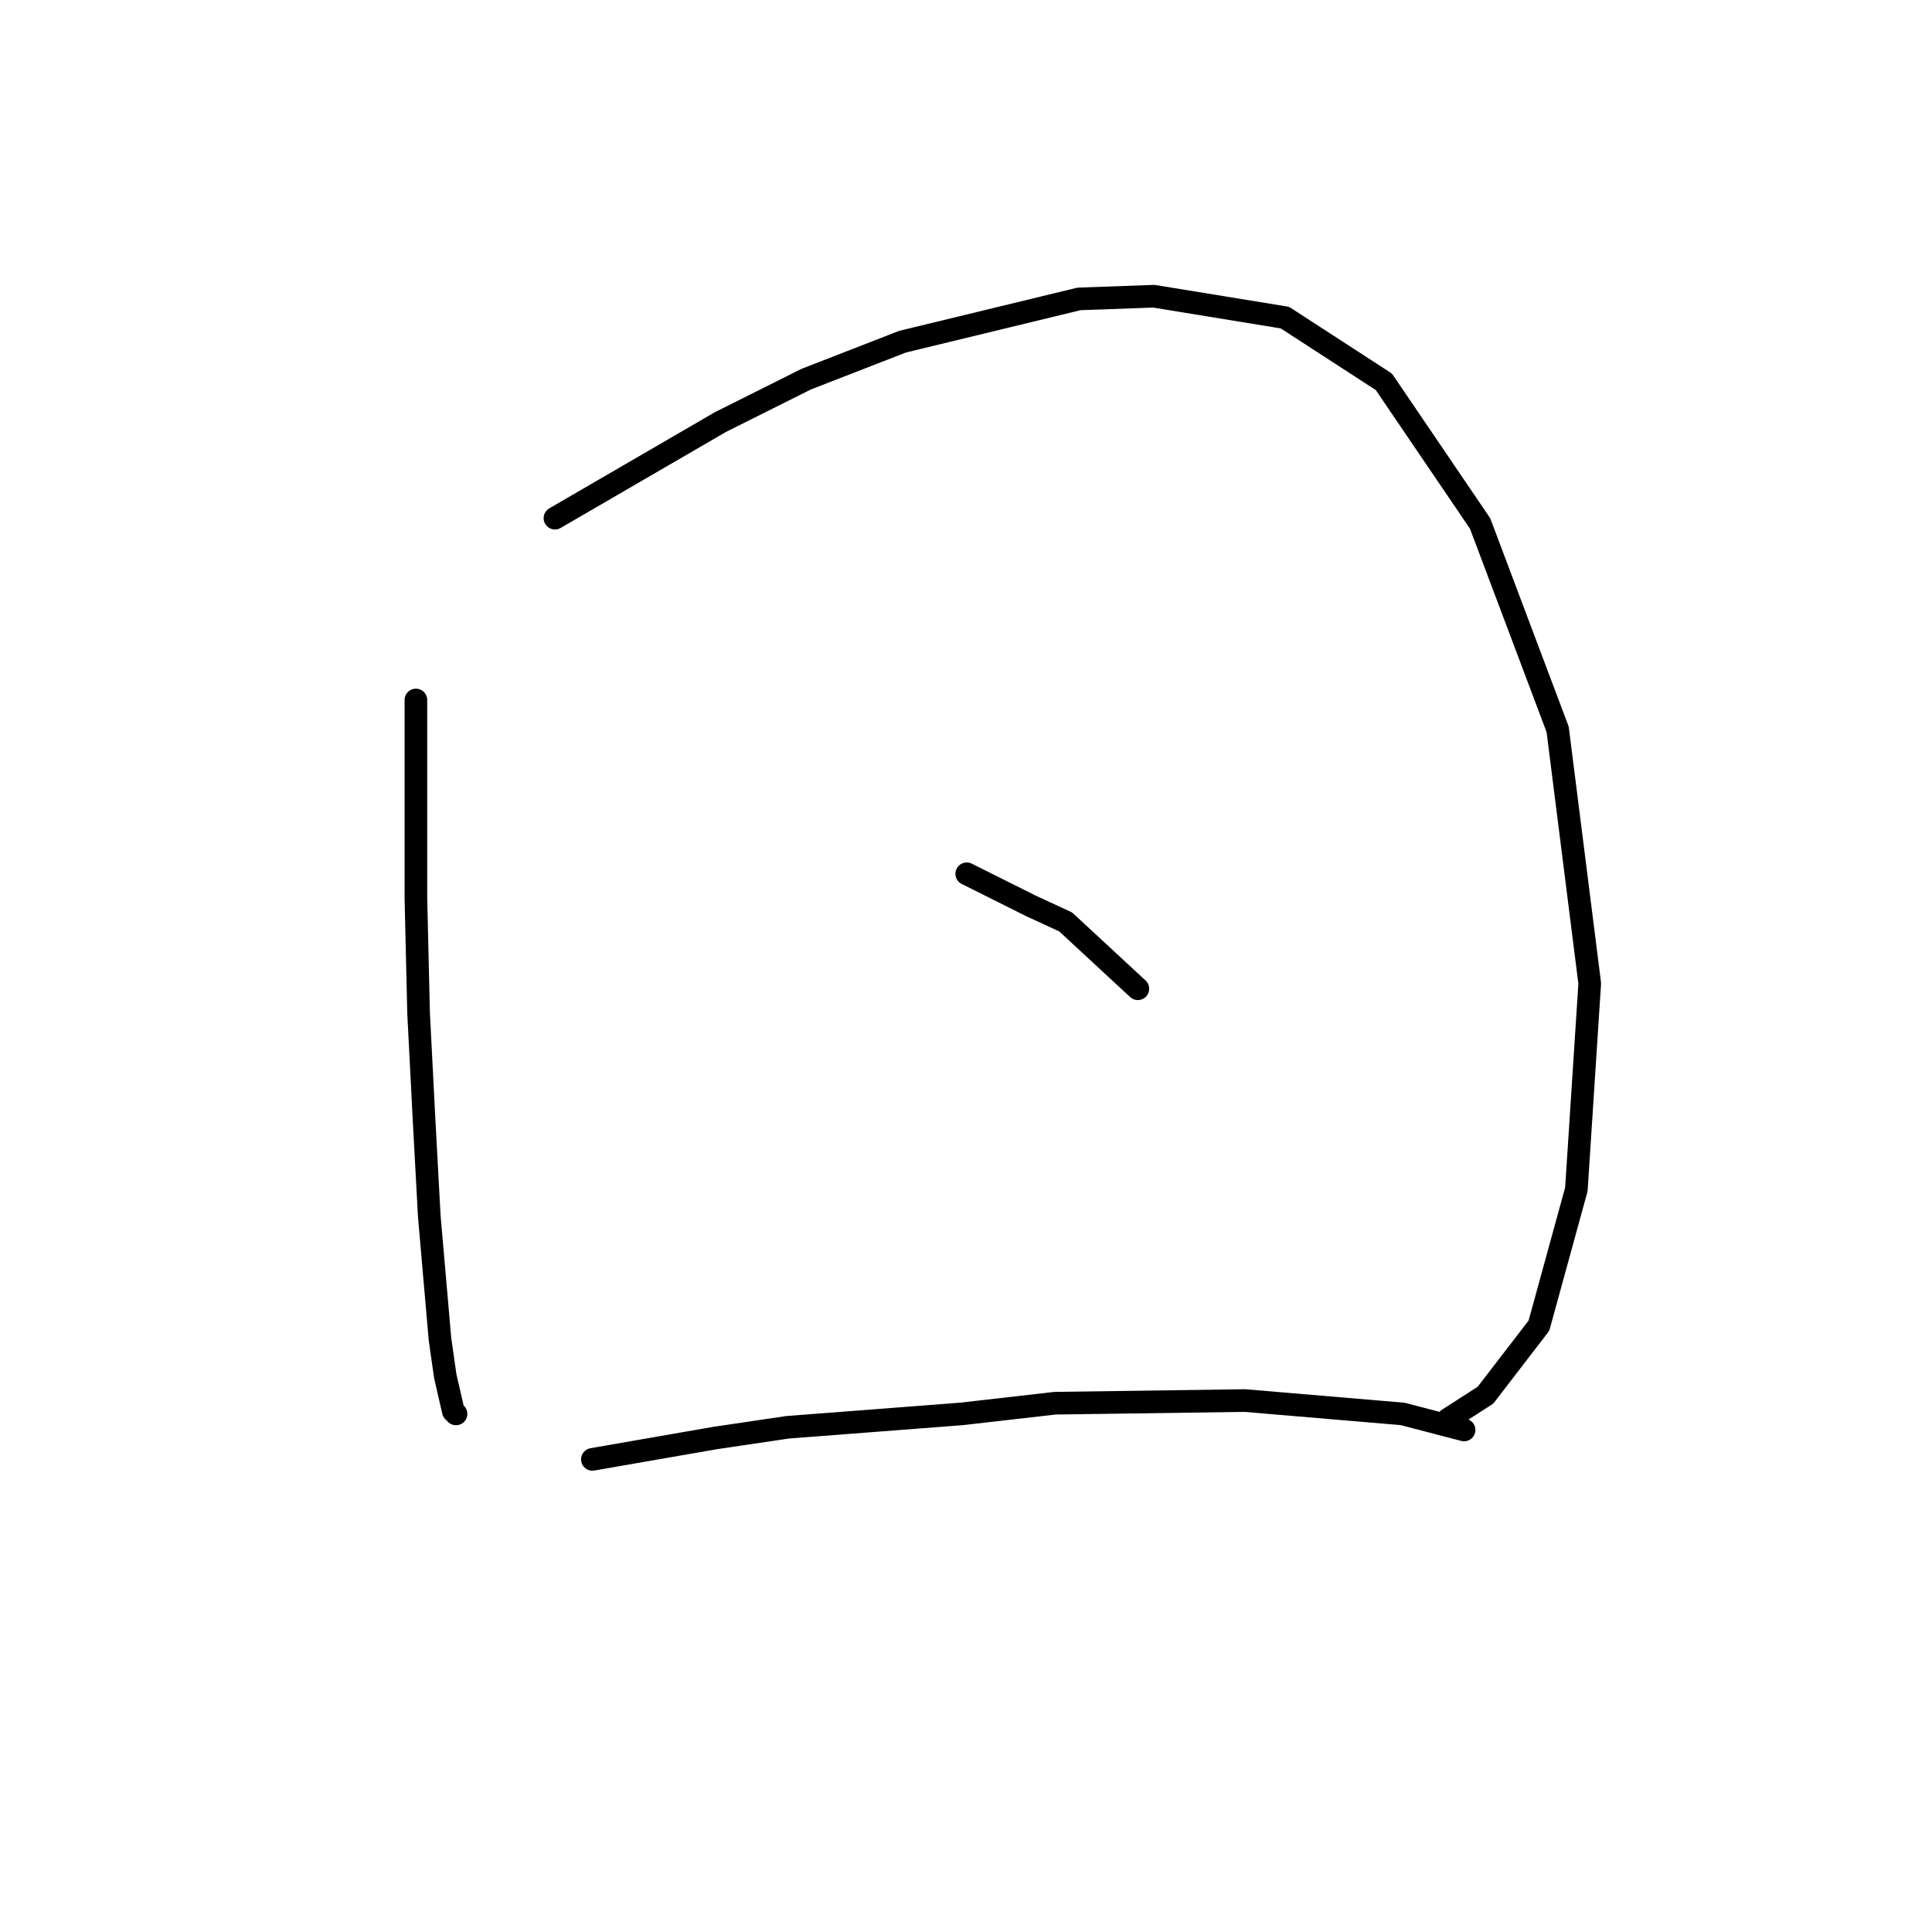 <?xml version="1.0" standalone="no"?>
    <svg width="256" height="256" xmlns="http://www.w3.org/2000/svg" version="1.1">
    <polyline stroke="black" stroke-width="3" stroke-linecap="round" fill="transparent" stroke-linejoin="round" points="55.109 92.752 55.109 105.861 55.109 118.97 55.464 134.205 56.172 148.023 56.881 161.133 58.298 177.431 59.007 182.391 60.07 186.997 60.424 187.351 60.424 187.351 " />
        <polyline stroke="black" stroke-width="3" stroke-linecap="round" fill="transparent" stroke-linejoin="round" points="73.533 68.659 84.517 62.282 95.5 55.904 106.838 50.235 119.593 45.275 142.977 39.606 152.898 39.252 170.258 42.086 183.368 50.59 196.123 69.368 206.398 96.649 210.649 130.308 208.878 157.59 203.917 175.659 196.831 184.871 191.871 188.06 191.871 188.06 " />
        <polyline stroke="black" stroke-width="3" stroke-linecap="round" fill="transparent" stroke-linejoin="round" points="128.096 115.782 132.348 117.907 136.599 120.033 141.206 122.159 150.772 131.017 150.772 131.017 " />
        <polyline stroke="black" stroke-width="3" stroke-linecap="round" fill="transparent" stroke-linejoin="round" points="78.494 193.374 86.643 191.957 94.792 190.54 104.358 189.123 127.388 187.351 139.788 185.934 164.944 185.58 185.848 187.351 193.997 189.477 193.997 189.477 " />
        </svg>